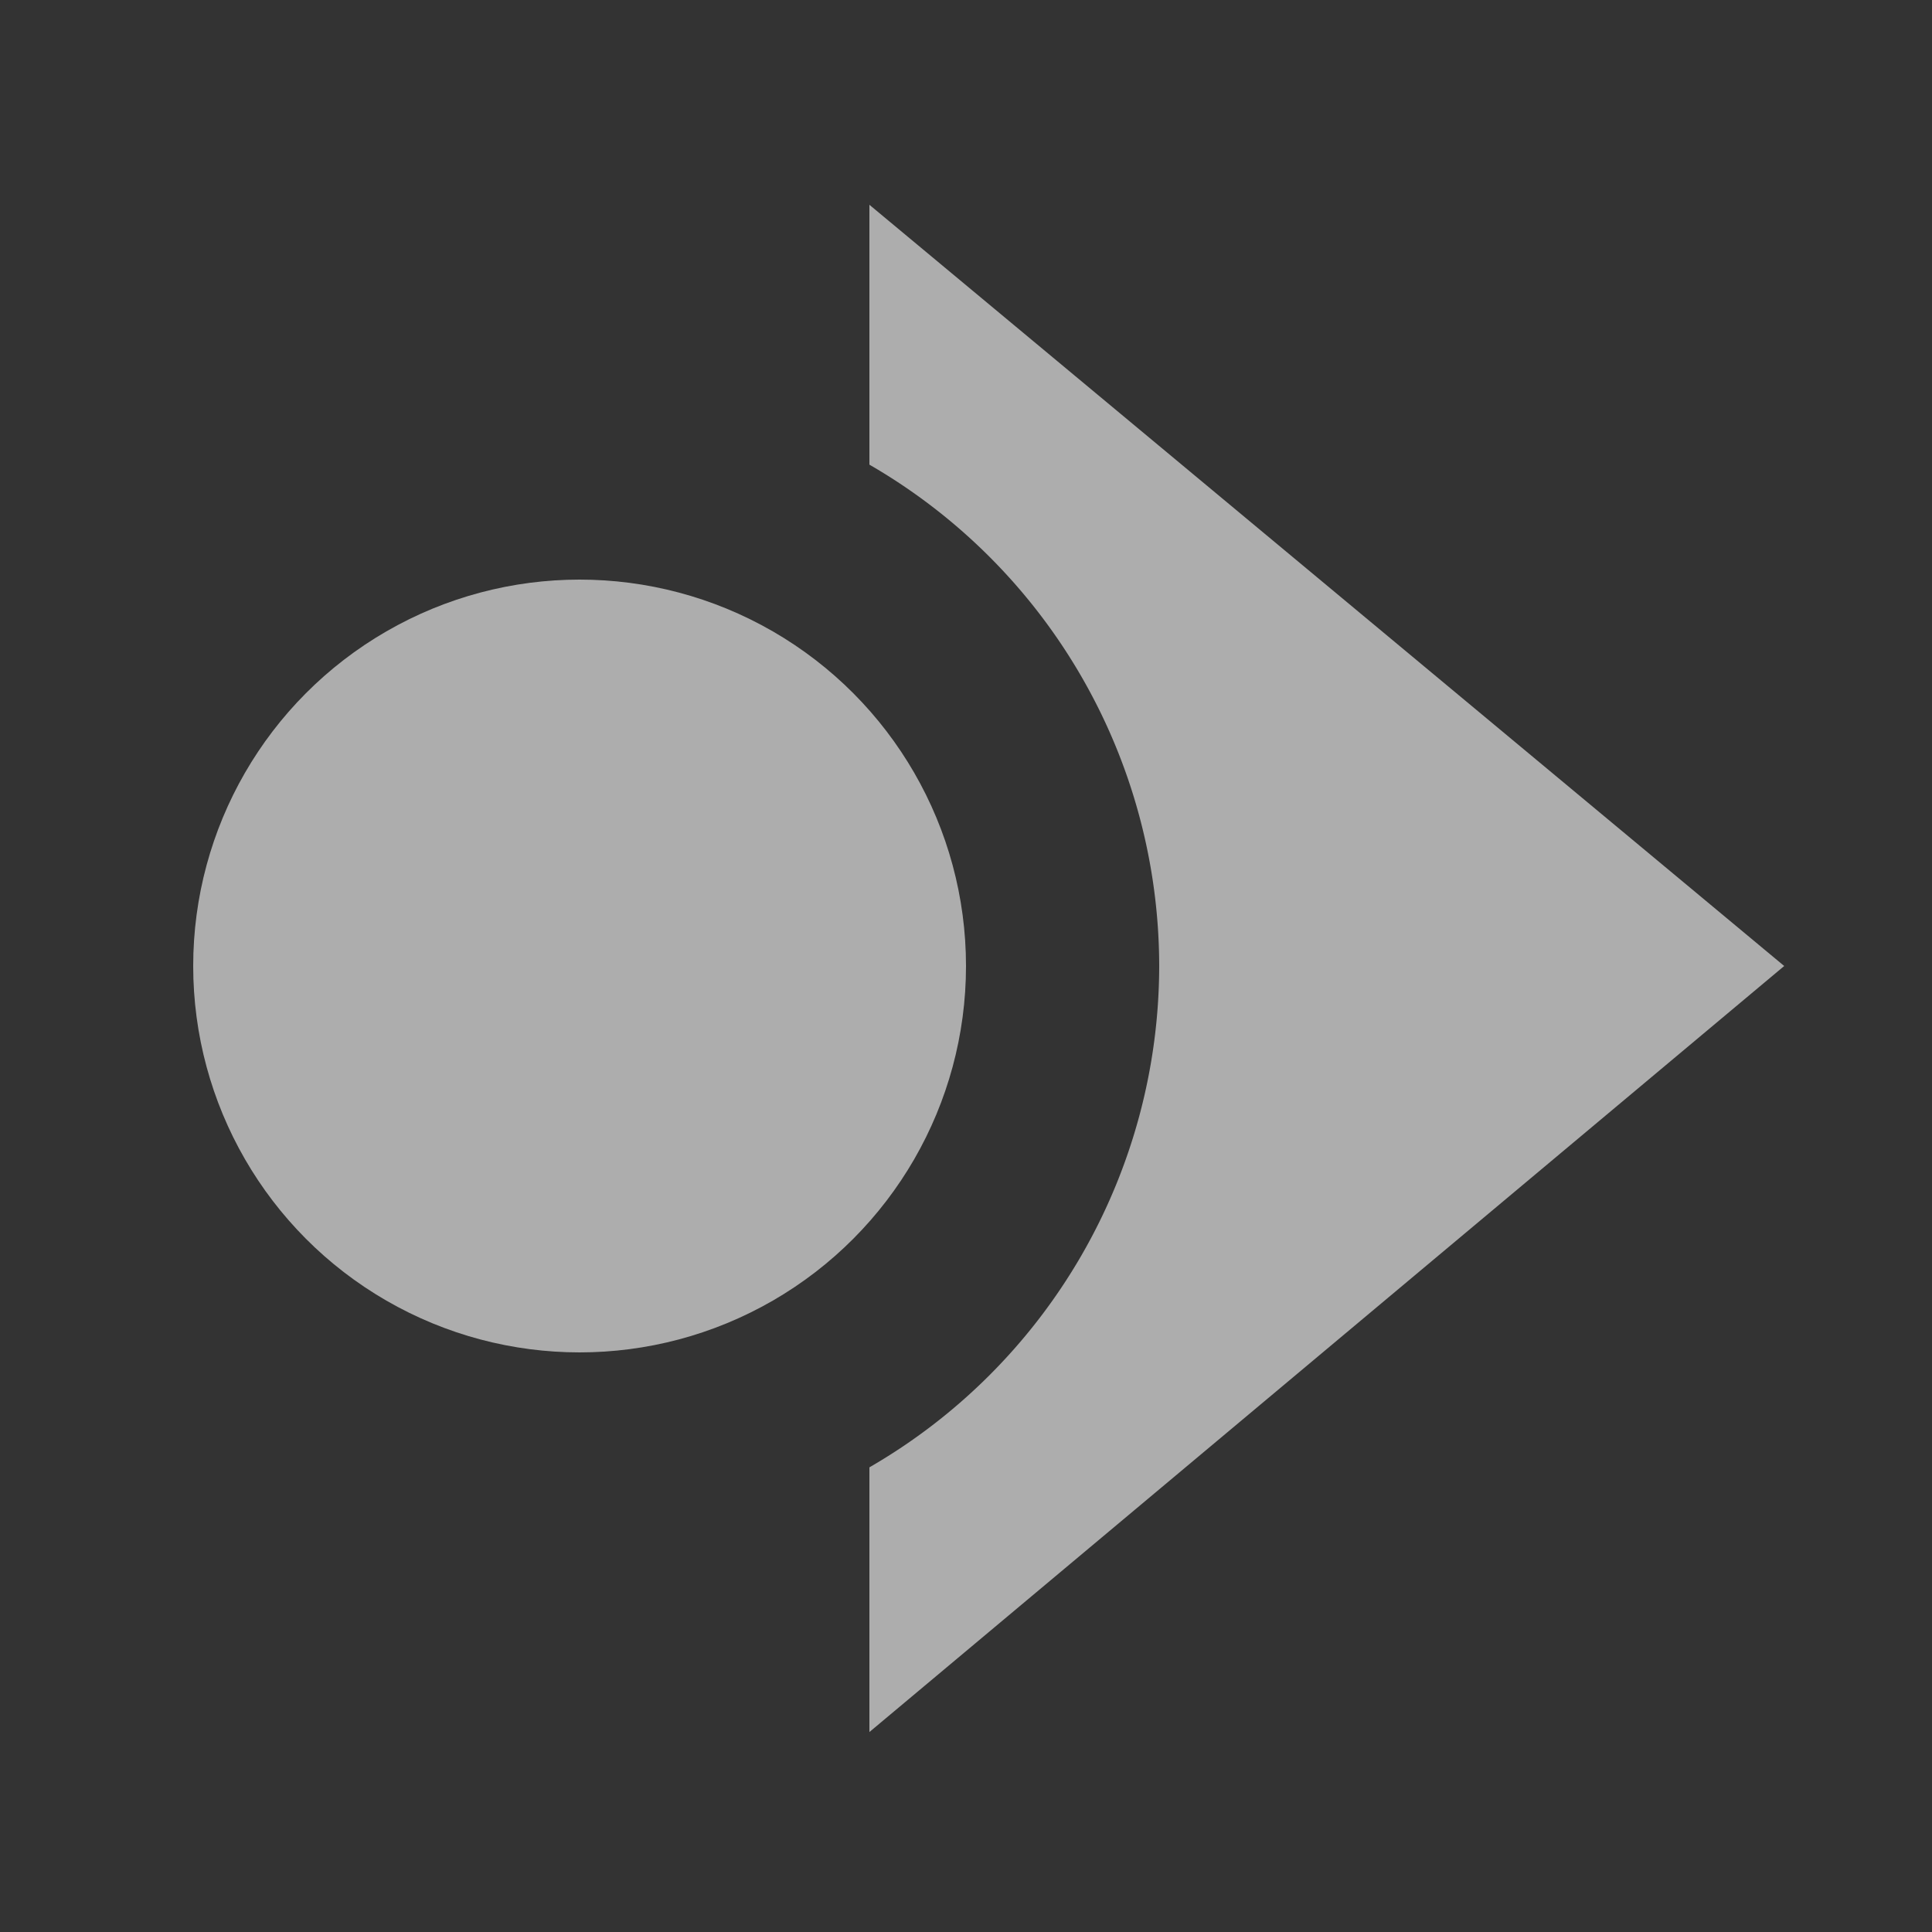<svg xmlns="http://www.w3.org/2000/svg" viewBox="0 0 20 20"><rect x="0" y="0" width="20" height="20" fill="#333333" stroke="none"/><defs><style>.cls-1{opacity:0.6;}.cls-2{fill:none;}.cls-3,.cls-4{fill:#fff;}.cls-4{fill-rule:evenodd;}</style></defs><g id="Layer_2" data-name="Layer 2"><g id="Layer_23" data-name="Layer 23" class="cls-1"><rect class="cls-2" width="20" height="20"/><circle class="cls-3" cx="6" cy="10" r="4"/><path class="cls-4" d="M12,10A6,6,0,0,0,9,4.81V2.12L18.47,10,9,17.93V15.19A6,6,0,0,0,12,10Z"/></g></g></svg>